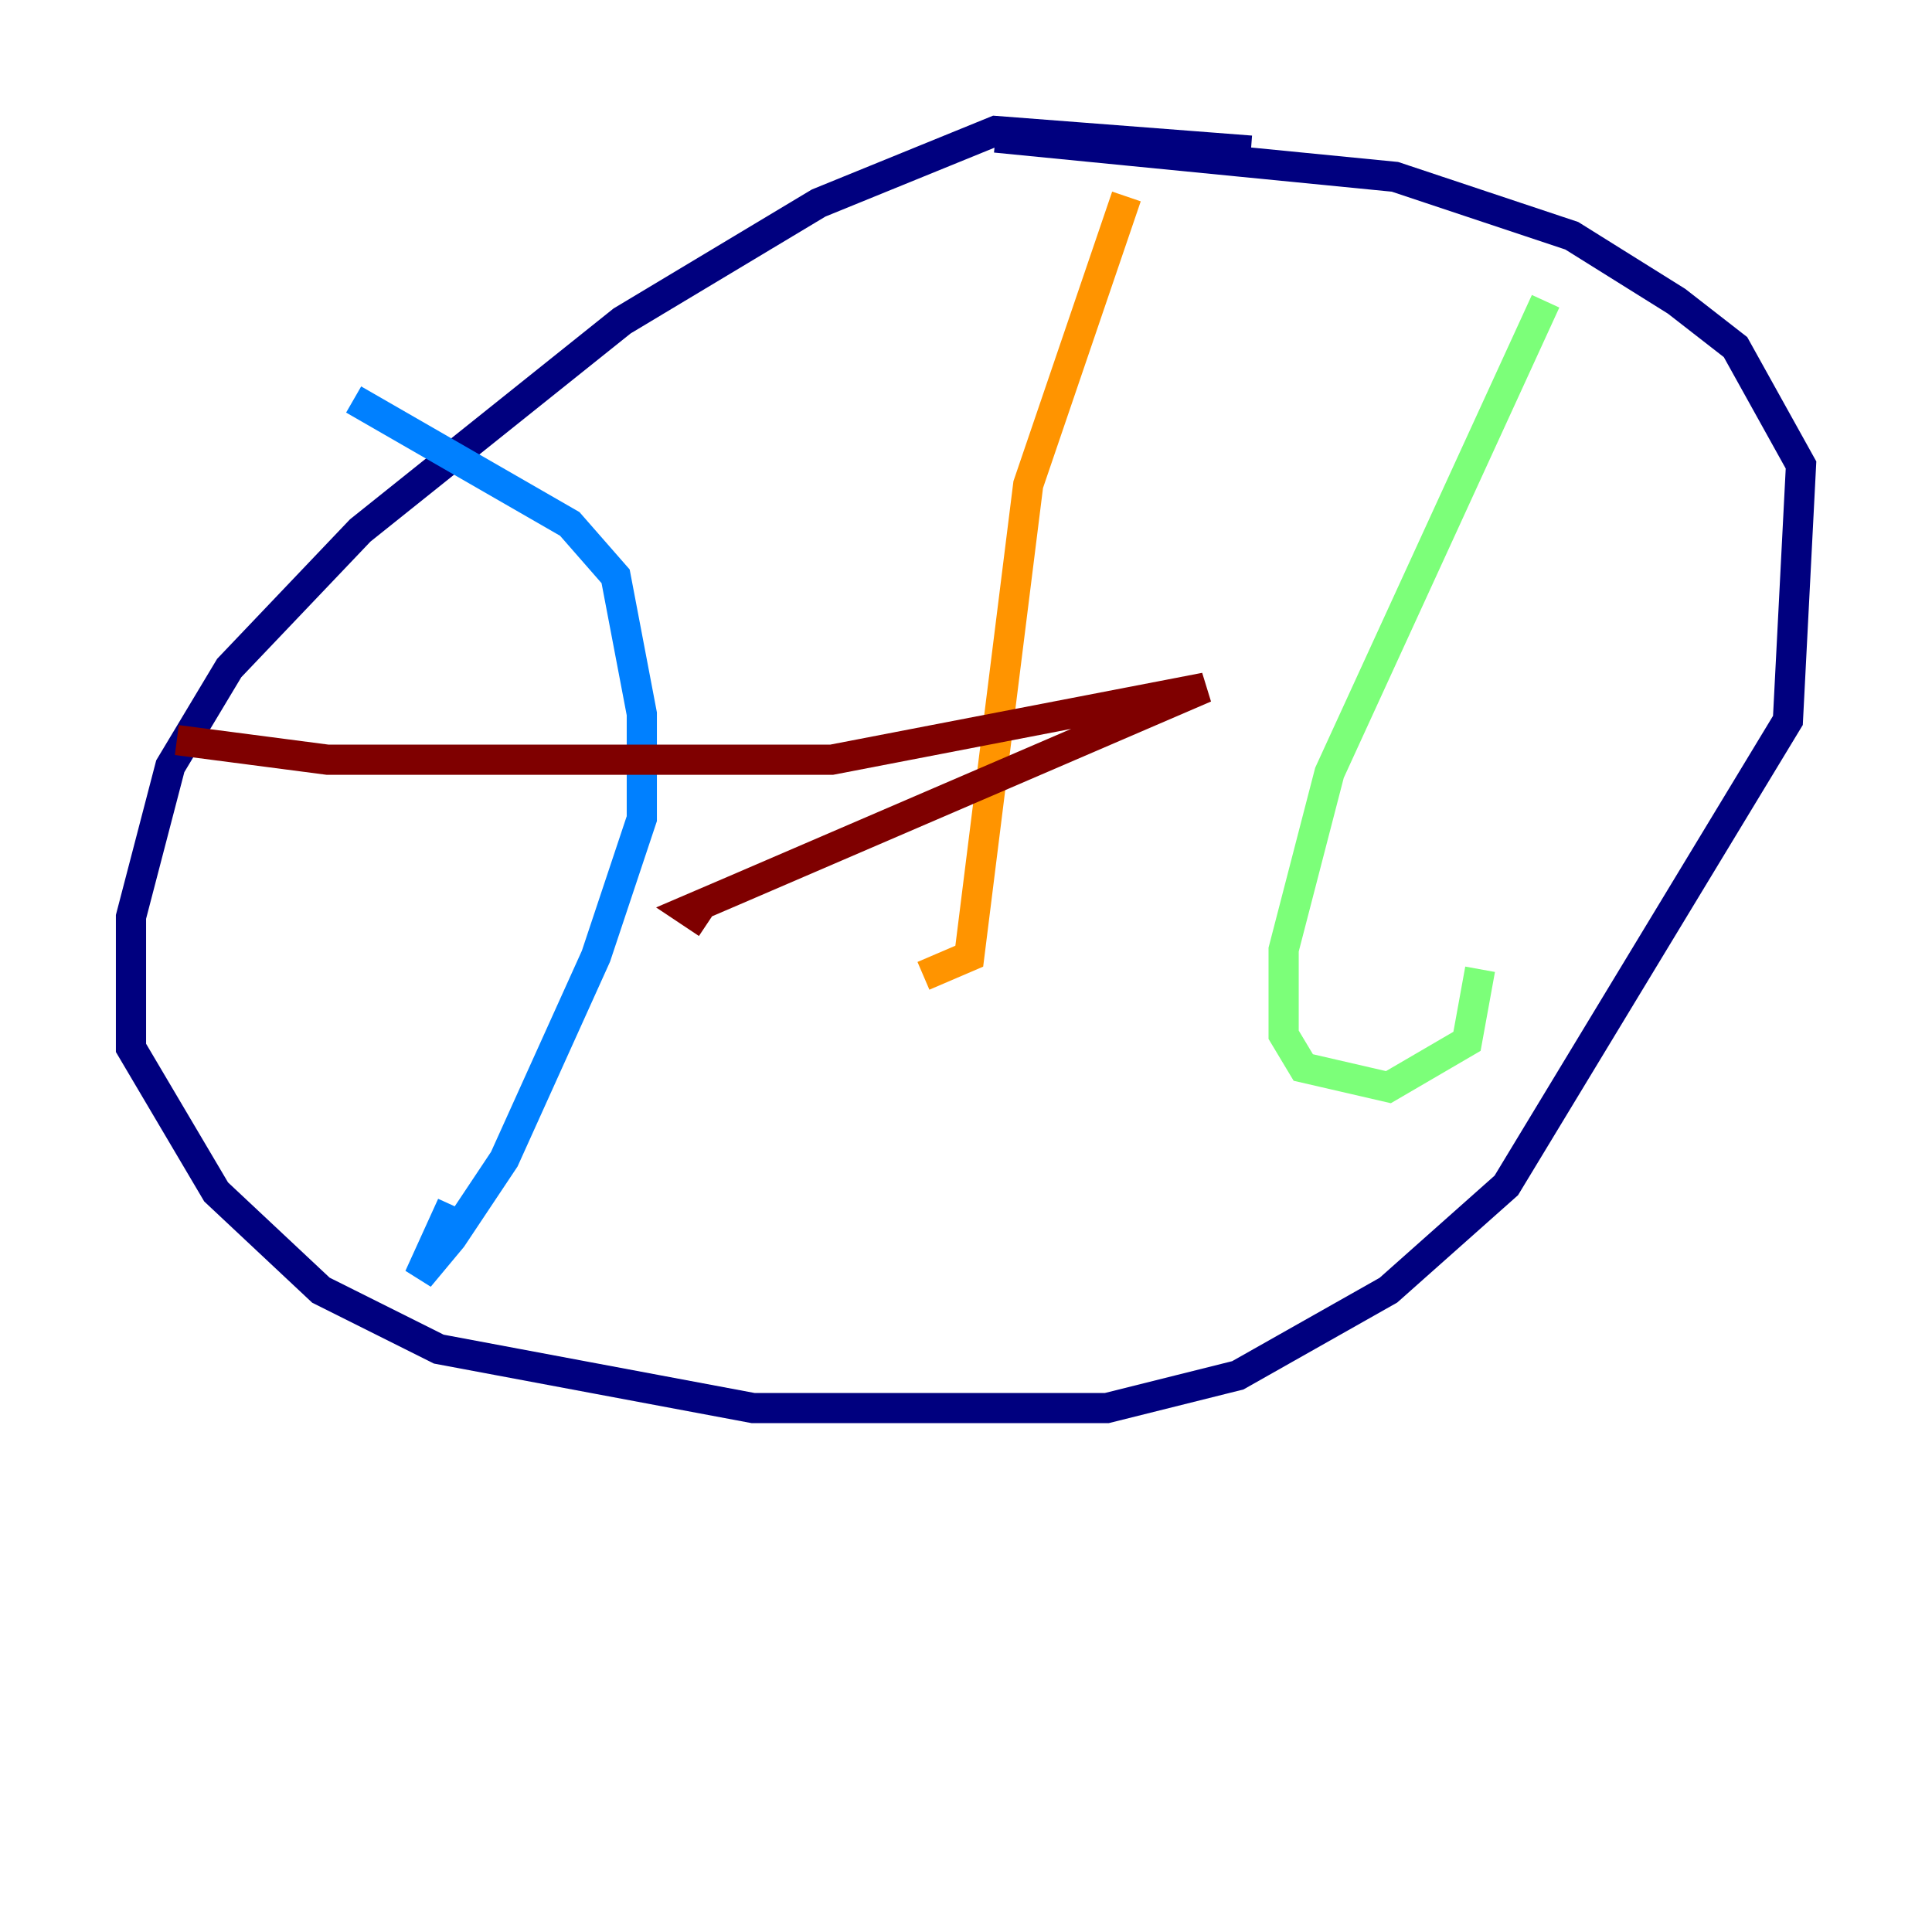 <?xml version="1.0" encoding="utf-8" ?>
<svg baseProfile="tiny" height="128" version="1.2" viewBox="0,0,128,128" width="128" xmlns="http://www.w3.org/2000/svg" xmlns:ev="http://www.w3.org/2001/xml-events" xmlns:xlink="http://www.w3.org/1999/xlink"><defs /><polyline fill="none" points="82.875,9.98 65.953,8.678 54.237,13.451 41.22,21.261 23.864,35.146 15.186,44.258 11.281,50.766 8.678,60.746 8.678,69.424 14.319,78.969 21.261,85.478 29.071,89.383 49.898,93.288 73.329,93.288 82.007,91.119 91.986,85.478 99.797,78.536 118.454,47.729 119.322,30.807 114.983,22.997 111.078,19.959 104.136,15.62 92.42,11.715 65.953,9.112" stroke="#00007f" stroke-width="2" /><polyline fill="none" points="23.43,26.468 37.749,34.712 40.786,38.183 42.522,47.295 42.522,54.237 39.485,63.349 33.41,76.8 29.939,82.007 27.77,84.61 29.939,79.837" stroke="#0080ff" stroke-width="2" /><polyline fill="none" points="102.4,19.959 88.081,51.2 85.044,62.915 85.044,68.556 86.346,70.725 91.986,72.027 97.193,68.99 98.061,64.217" stroke="#7cff79" stroke-width="2" /><polyline fill="none" points="74.63,13.017 68.122,32.108 64.217,63.349 61.18,64.651" stroke="#ff9400" stroke-width="2" /><polyline fill="none" points="11.715,49.031 21.695,50.332 55.105,50.332 79.837,45.559 48.597,59.01 45.559,60.312 46.861,61.18" stroke="#7f0000" stroke-width="2" /></svg>